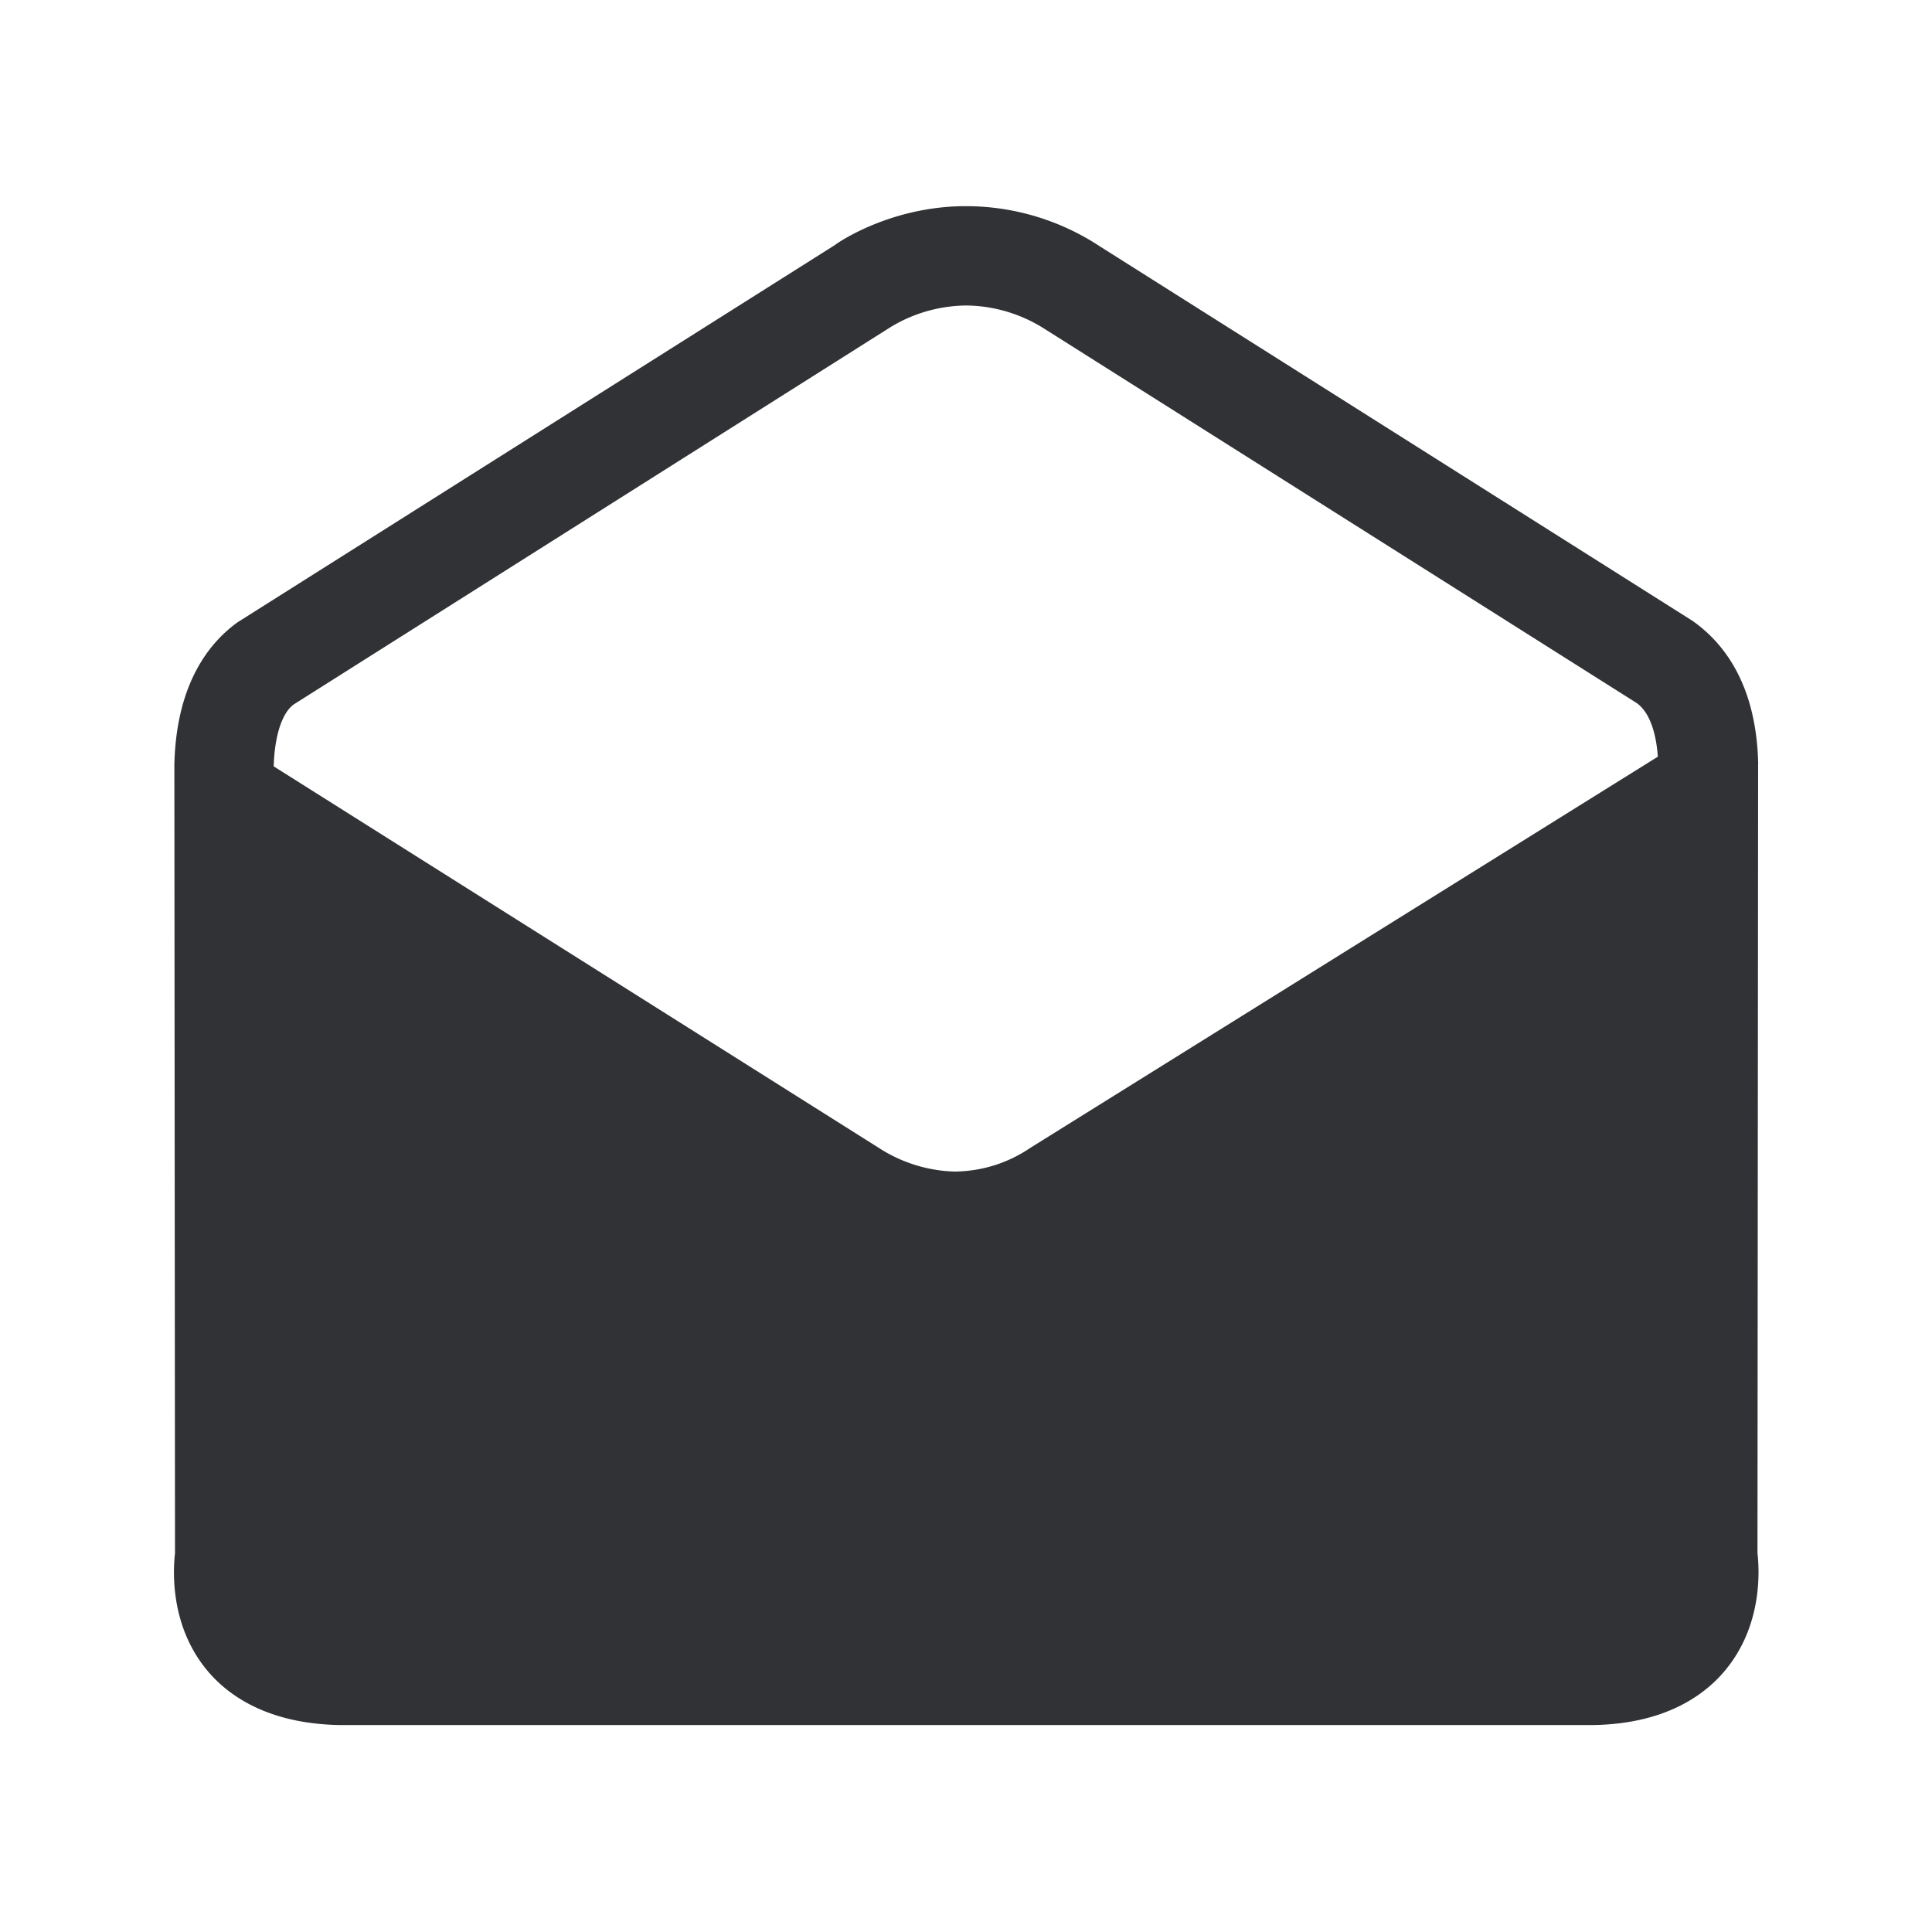 <svg width="24" height="24" fill="none" xmlns="http://www.w3.org/2000/svg"><path d="m21.84 9.488-.008 9.804c.025.221.062.902-.403 1.46-.25.3-.734.66-1.628.677H4.205c-.897-.02-1.381-.378-1.63-.677-.463-.555-.426-1.238-.401-1.457l-.008-9.793c.022-1.017.44-1.524.787-1.773l7.42-4.686c.042-.034.697-.482 1.625-.482.593 0 1.173.174 1.669.502l7.359 4.65c.375.265.792.772.815 1.775Zm-9.963 5.065c.328-.006.647-.107.919-.292L20.594 9.4c-.022-.32-.112-.56-.263-.667l-7.359-4.65a1.842 1.842 0 0 0-.963-.288 1.84 1.84 0 0 0-.95.271L3.65 8.75c-.143.103-.238.38-.25.767v.003l7.513 4.737c.286.187.622.291.964.297Z" fill="#313235"/></svg>